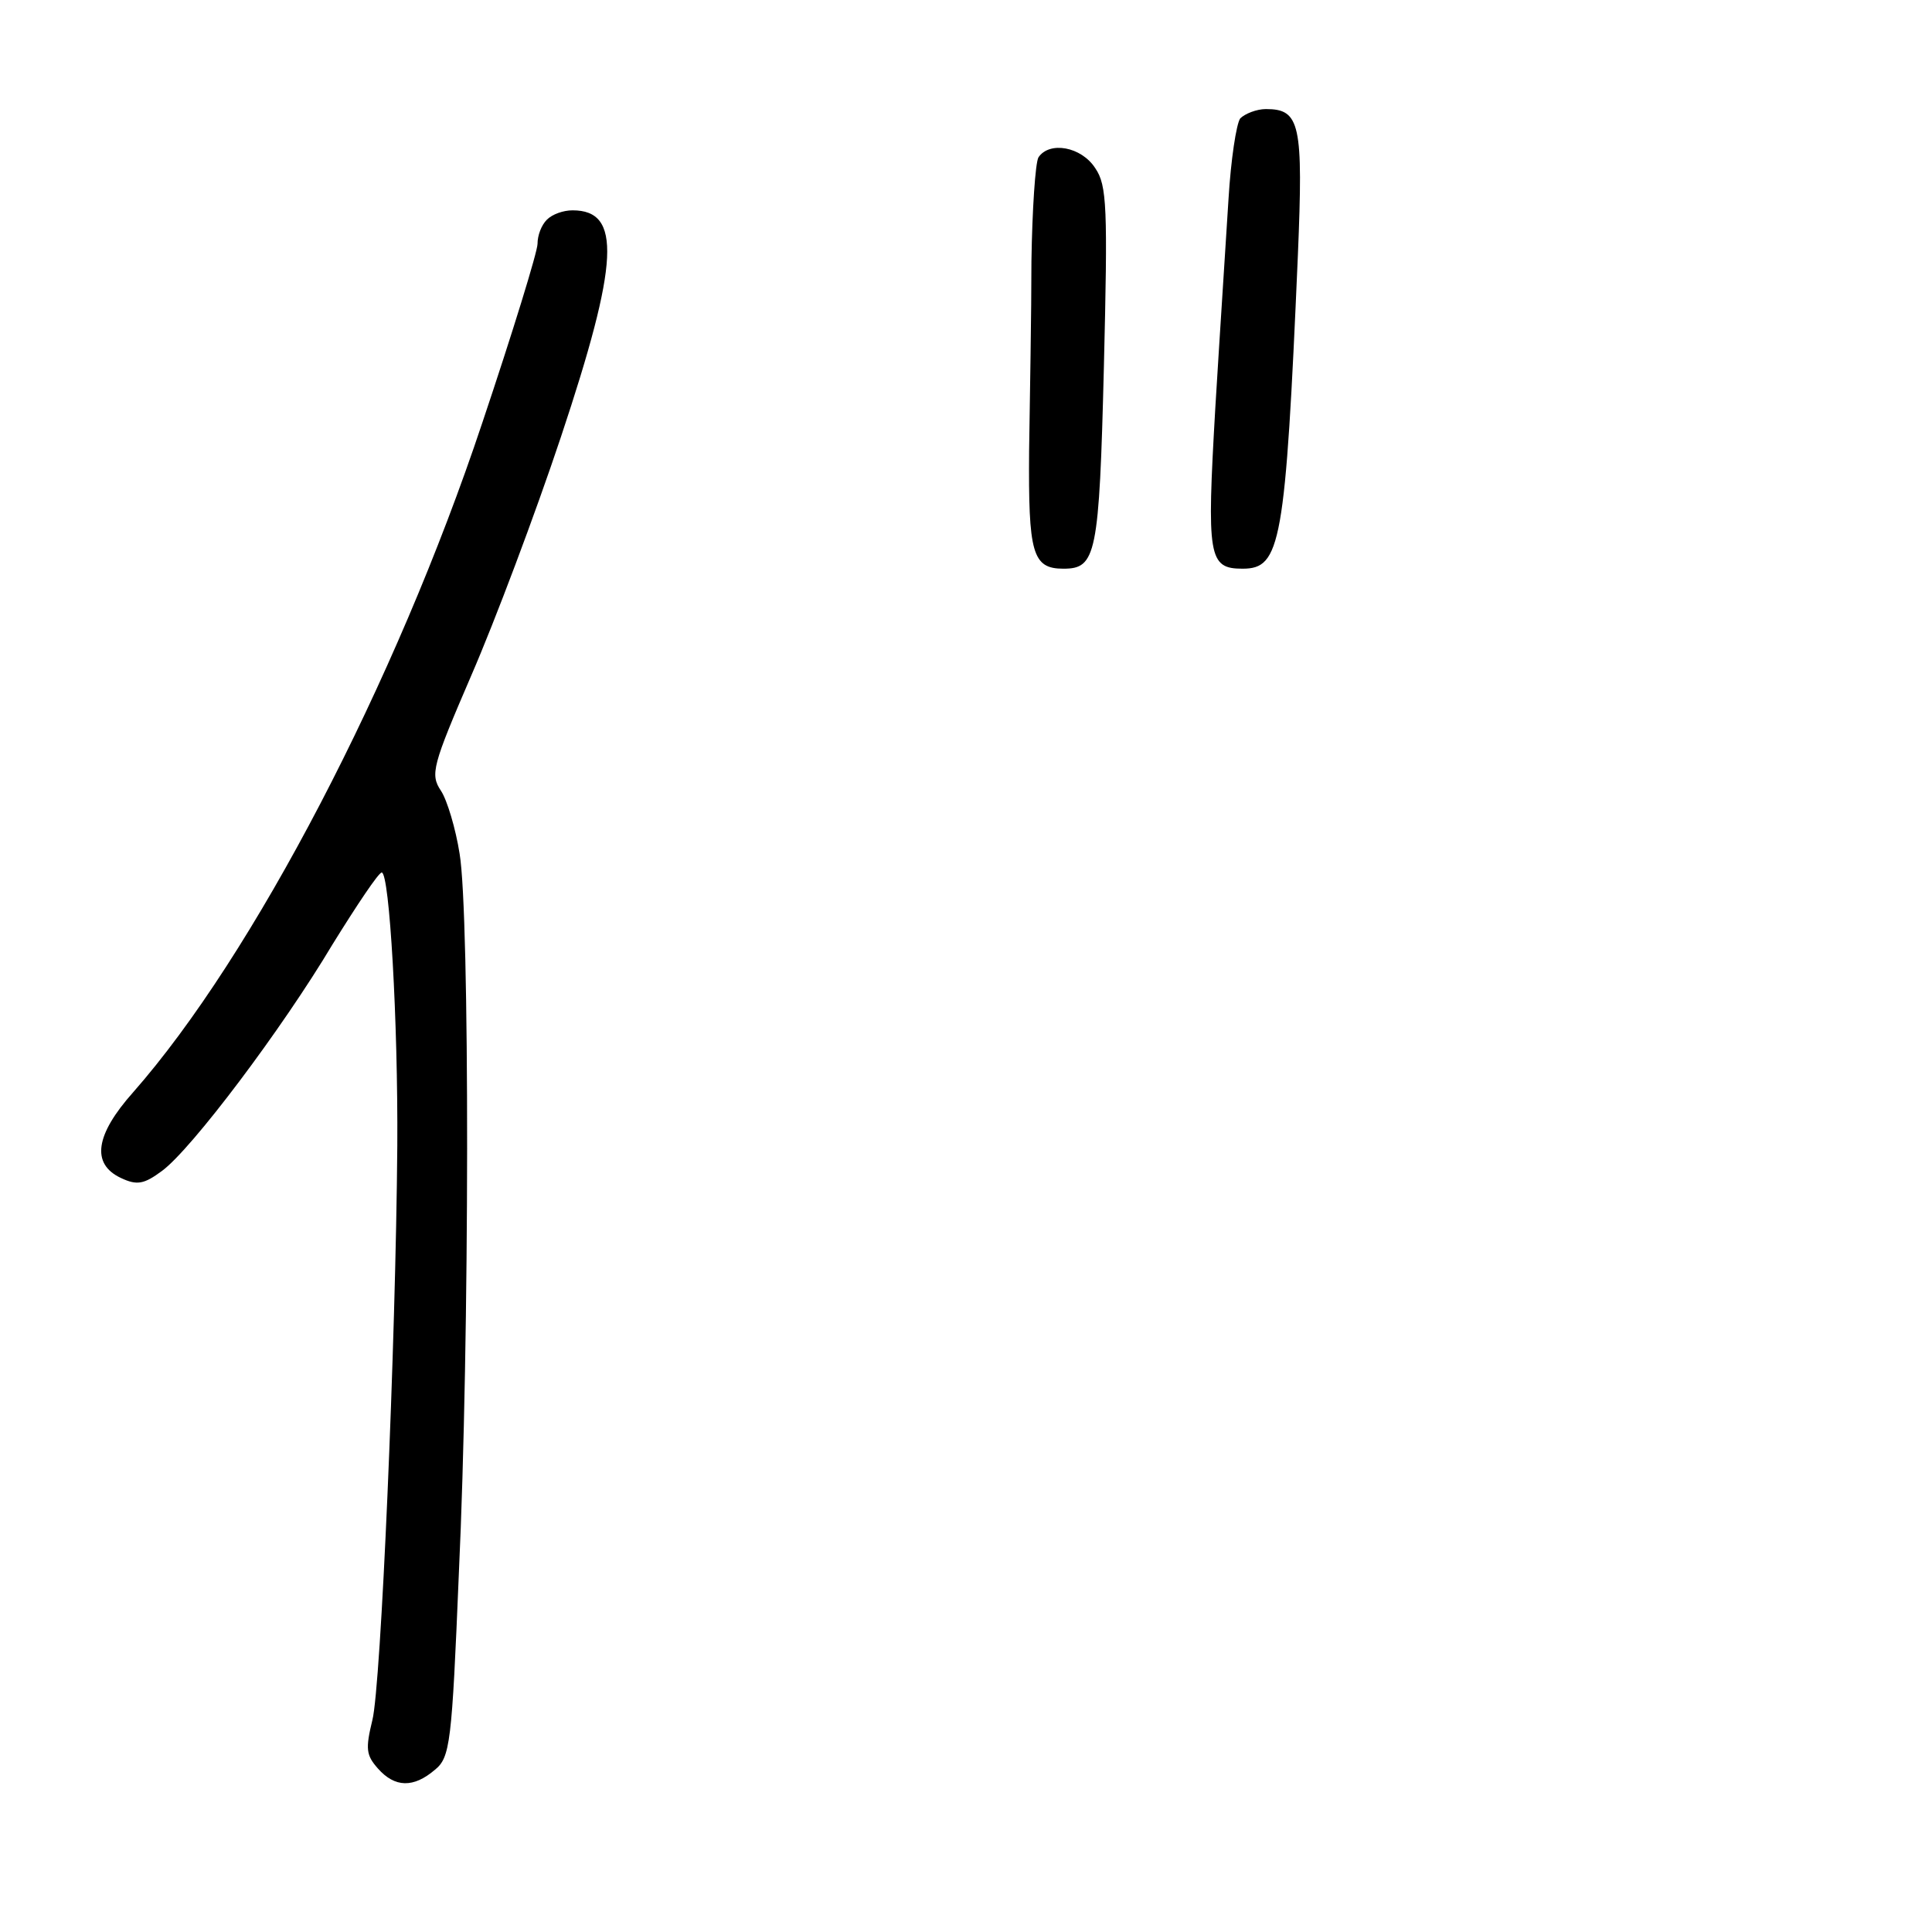 <?xml version="1.0" standalone="no"?>
<!DOCTYPE svg PUBLIC "-//W3C//DTD SVG 20010904//EN"
 "http://www.w3.org/TR/2001/REC-SVG-20010904/DTD/svg10.dtd">
<svg version="1.0" xmlns="http://www.w3.org/2000/svg"
 width="248pt" height="248pt" viewBox="0 0 248 248"
 preserveAspectRatio="xMidYMid meet">
<g transform="translate(0,248) scale(0.1,-0.1)"
fill="#000000" stroke="none">
<path d="M1592 2328 c-5 -7 -12 -53 -15 -103 -3 -49 -11 -170 -17 -269 -11
-191 -9 -206 35 -206 49 0 55 31 71 402 7 169 3 188 -41 188 -12 0 -27 -6 -33
-12z"/>
<path d="M1333 2278 c-4 -7 -8 -67 -9 -133 0 -66 -2 -176 -3 -244 -1 -131 4
-151 44 -151 42 0 46 17 52 259 5 205 4 233 -11 255 -18 28 -59 35 -73 14z"/>
<path d="M702 2198 c-7 -7 -12 -20 -12 -31 0 -10 -32 -114 -71 -230 -111 -333
-294 -684 -448 -859 -49 -55 -54 -92 -16 -110 21 -10 30 -8 53 9 38 28 154
182 219 291 31 50 59 92 63 92 10 0 21 -192 20 -351 -2 -255 -21 -694 -32
-737 -9 -37 -8 -45 7 -62 22 -25 46 -25 73 -2 20 16 22 34 31 252 14 299 14
847 1 924 -5 32 -16 69 -24 81 -14 21 -11 32 39 148 30 69 82 207 115 306 75
225 78 291 15 291 -12 0 -26 -5 -33 -12z"/>
</g>
</svg>
